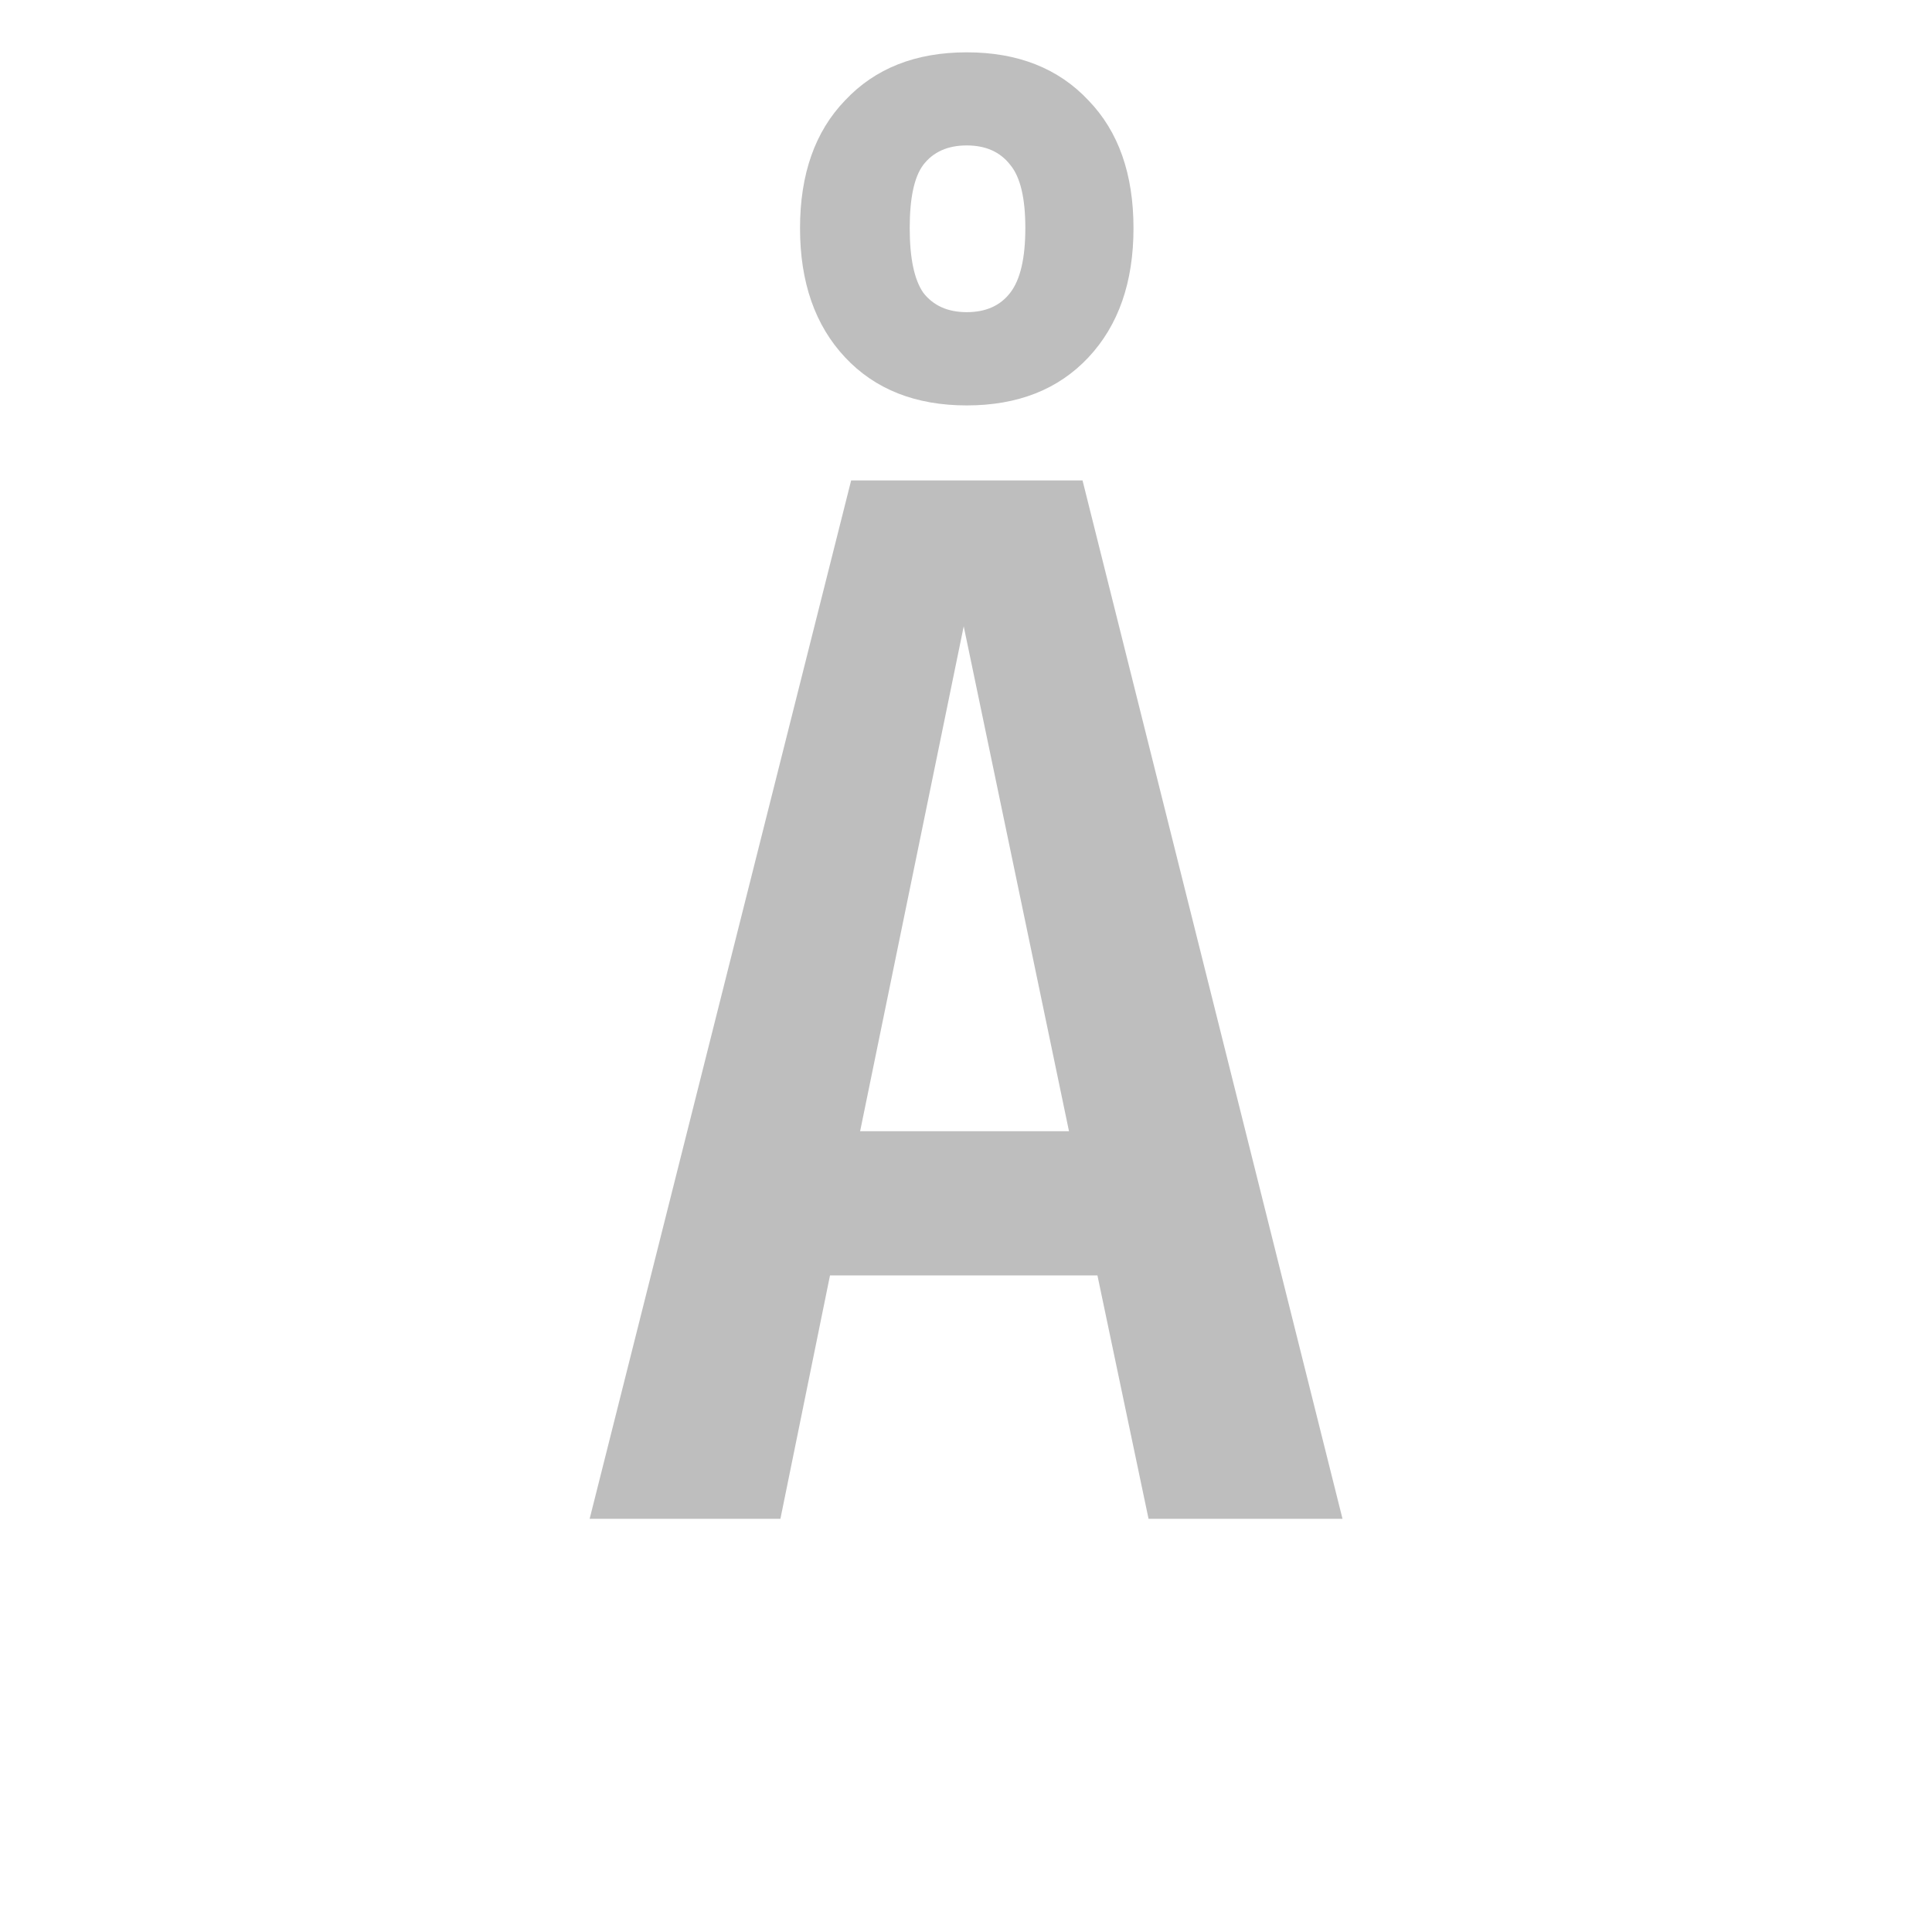 <?xml version="1.0" encoding="UTF-8" standalone="no"?>
<svg
   xmlns:dc="http://purl.org/dc/elements/1.1/"
   xmlns:cc="http://creativecommons.org/ns#"
   xmlns:rdf="http://www.w3.org/1999/02/22-rdf-syntax-ns#"
   xmlns:svg="http://www.w3.org/2000/svg"
   xmlns="http://www.w3.org/2000/svg"
   xmlns:sodipodi="http://sodipodi.sourceforge.net/DTD/sodipodi-0.dtd"
   xmlns:inkscape="http://www.inkscape.org/namespaces/inkscape"
   width="48"
   height="48"
   viewBox="0 0 12.7 12.7"
   version="1.1"
   id="svg8"
   inkscape:version="1.0rc1 (09960d6f05, 2020-04-09)"
   sodipodi:docname="units-ang-symbolic.svg">
  <defs
     id="defs2" />
  <sodipodi:namedview
     id="base"
     pagecolor="#ffffff"
     bordercolor="#666666"
     borderopacity="1.0"
     inkscape:pageopacity="0.0"
     inkscape:pageshadow="2"
     inkscape:zoom="17.1875"
     inkscape:cx="24"
     inkscape:cy="24.726896"
     inkscape:document-units="mm"
     inkscape:current-layer="layer1"
     showgrid="false"
     units="px"
     inkscape:window-width="1920"
     inkscape:window-height="1016"
     inkscape:window-x="0"
     inkscape:window-y="27"
     inkscape:window-maximized="1"
     inkscape:document-rotation="0"
     showguides="true"
     inkscape:guide-bbox="true">
    <sodipodi:guide
       position="2.134,2.715"
       orientation="0,-1"
       id="guide4891" />
  </sodipodi:namedview>
  <g
     inkscape:label="Layer 1"
     inkscape:groupmode="layer"
     id="layer1"
     transform="translate(0,-284.3)">
    <g
       transform="translate(2.182,2.849)"
       style="font-weight:500;font-stretch:ultra-condensed;font-size:9.878px;line-height:1.25;font-family:'Fira Sans Extra Condensed';-inkscape-font-specification:'Fira Sans Extra Condensed, Medium Ultra-Condensed';letter-spacing:0px;word-spacing:0px;stroke-width:0.265;fill:#bebebe;fill-opacity:1"
       id="text6054"
       aria-label="Å">
      <path
         inkscape:connector-curvature="0"
         id="path6056"
         style="stroke-width:0.265;fill:#bebebe;fill-opacity:1"
         d="M 5.368,291.435 5.032,289.835 H 3.274 l -0.326,1.6 H 1.694 l 1.719,-6.826 h 1.521 l 1.709,6.826 z M 3.472,288.887 H 4.845 L 4.153,285.568 Z m 0.701,-7.092 q 0.504,0 0.8,0.316 0.296,0.306 0.296,0.84 0,0.533 -0.296,0.849 -0.296,0.316 -0.8,0.316 -0.504,0 -0.8,-0.316 -0.296,-0.316 -0.296,-0.849 0,-0.533 0.296,-0.84 0.296,-0.316 0.8,-0.316 z m 0,0.612 q -0.188,0 -0.286,0.128 -0.089,0.119 -0.089,0.415 0,0.296 0.089,0.425 0.099,0.128 0.286,0.128 0.188,0 0.286,-0.128 0.099,-0.128 0.099,-0.425 0,-0.296 -0.099,-0.415 -0.099,-0.128 -0.286,-0.128 z" />
    </g>
  </g>
</svg>
